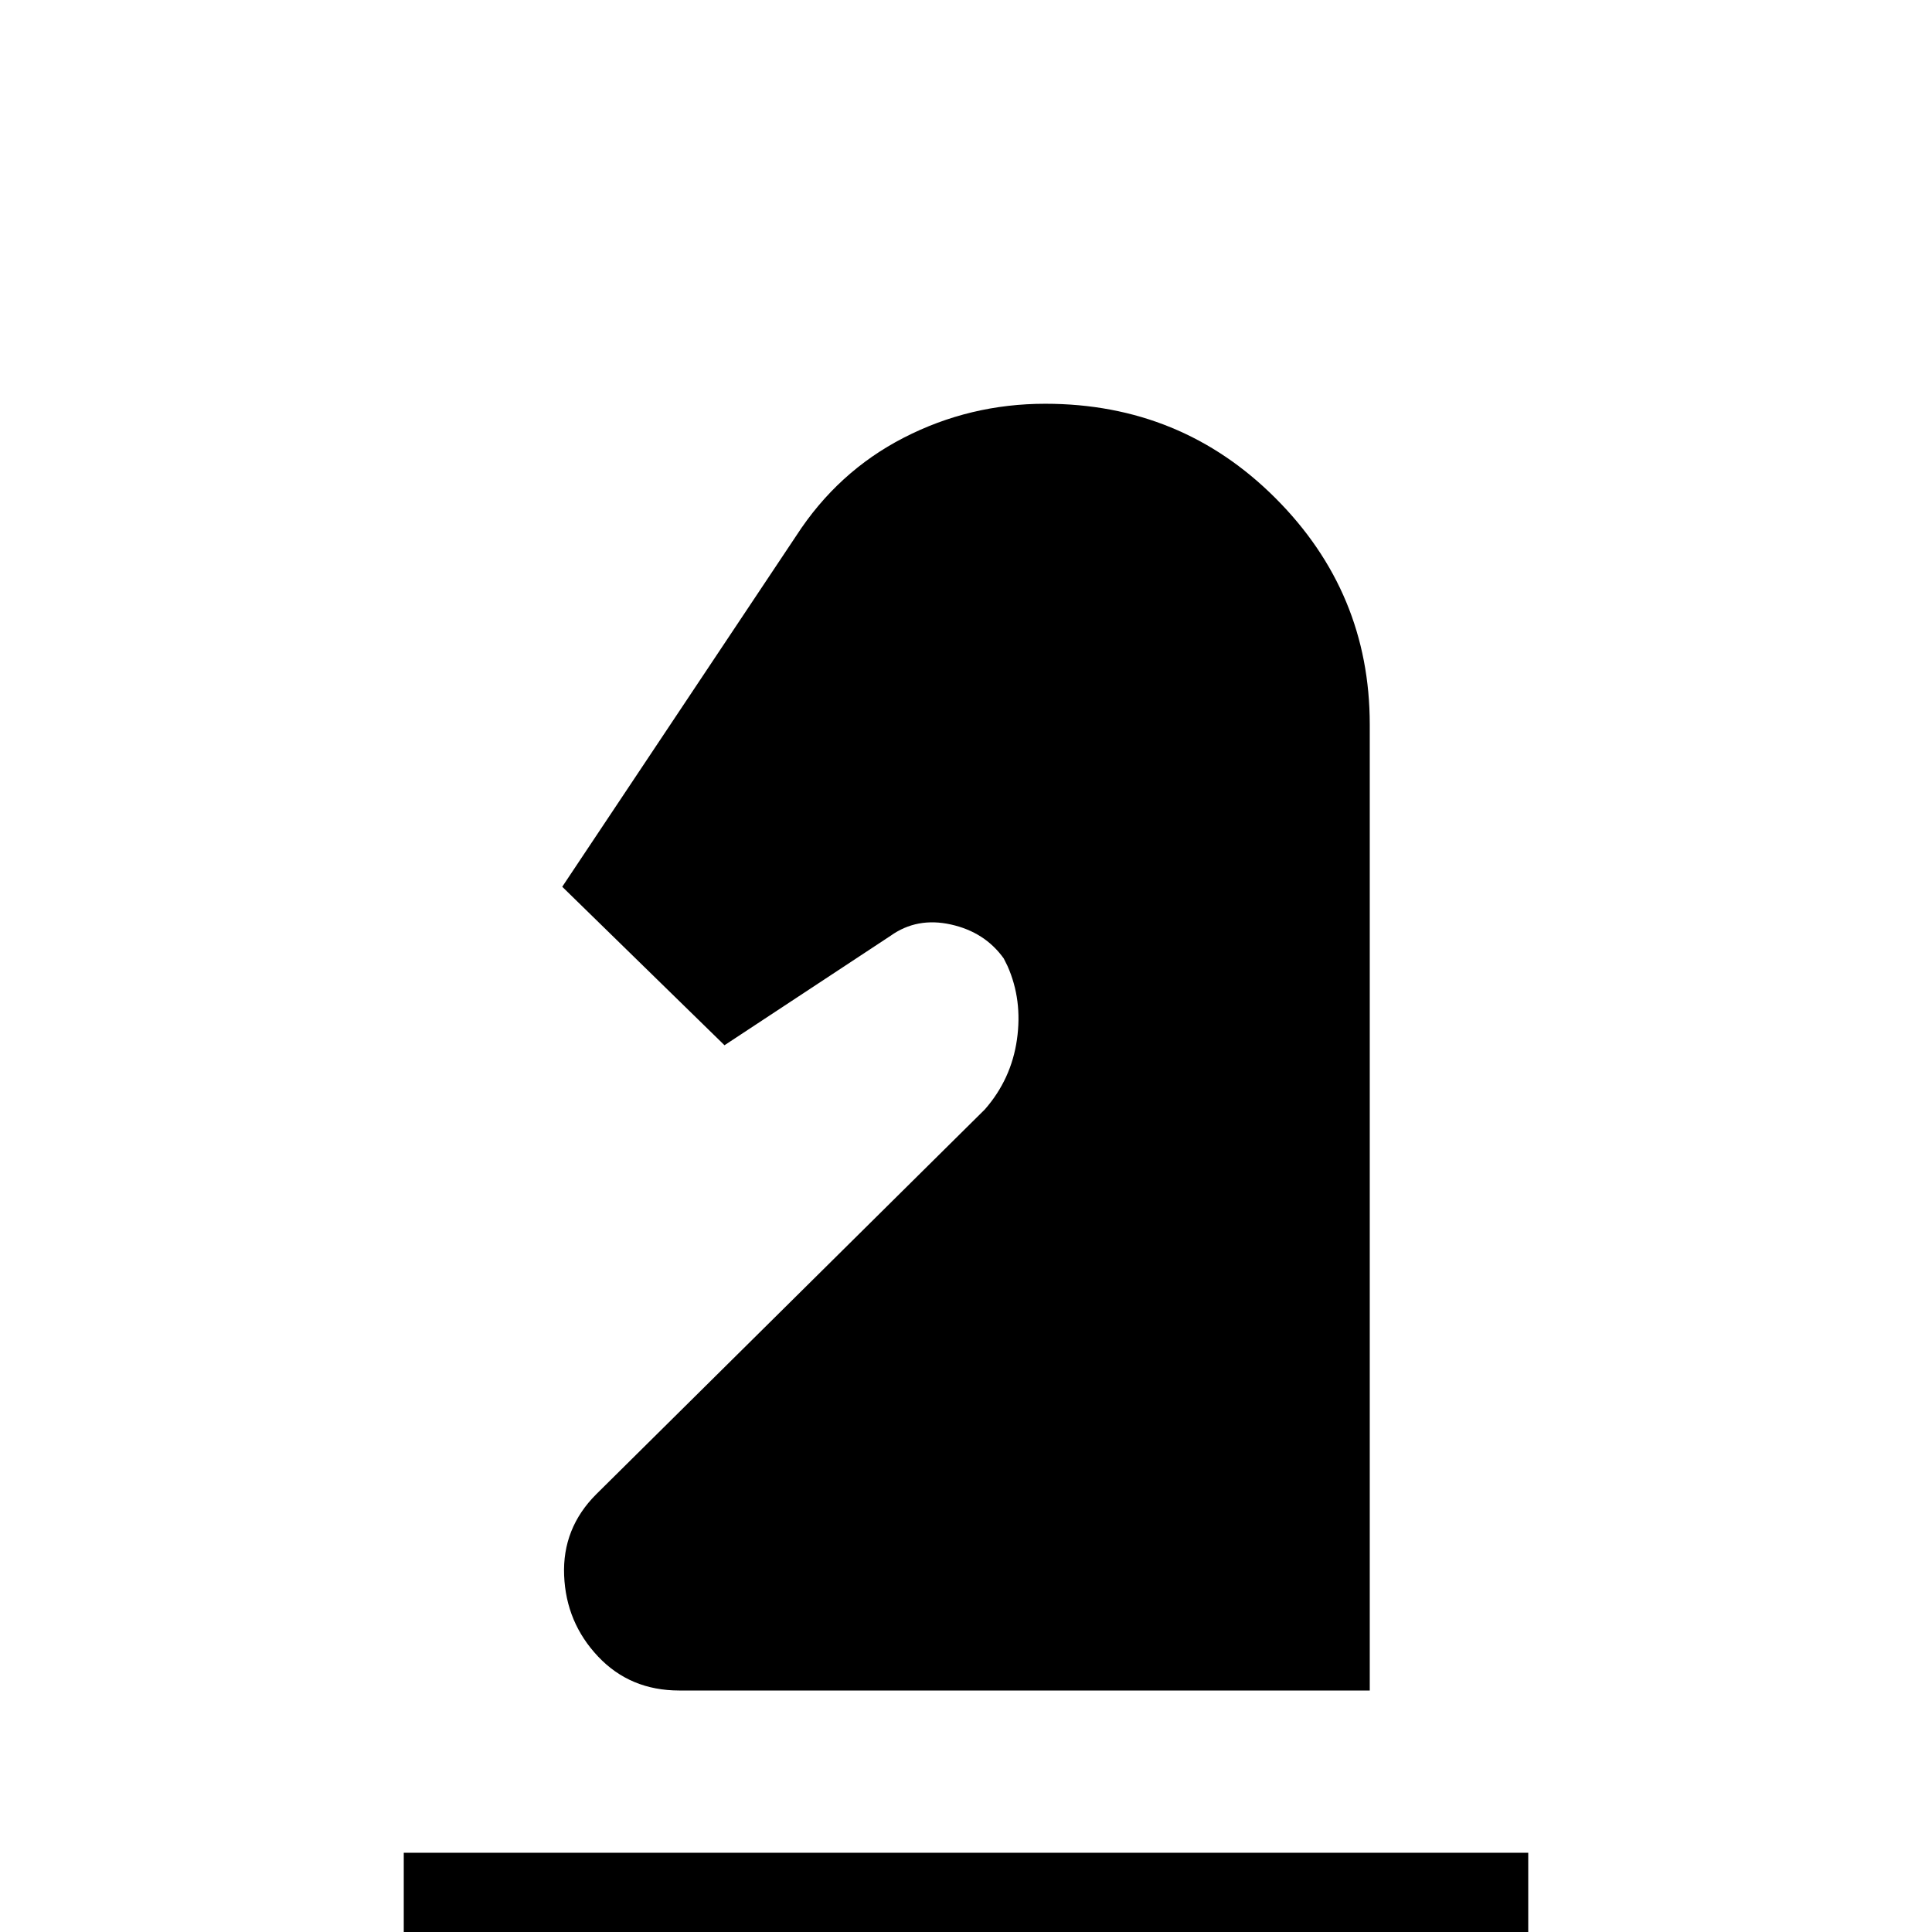 <svg xmlns="http://www.w3.org/2000/svg" viewBox="0 -512 512 512">
	<path fill="#000000" d="M405 21H107V-21H405ZM277 -405Q257 -405 239.5 -396Q222 -387 211 -370L149 -277L192 -235L236 -264Q243 -269 252 -267Q261 -265 266 -258L267 -256Q271 -247 269.5 -236.5Q268 -226 261 -218L158 -116Q149 -107 149.5 -94.5Q150 -82 158.5 -73Q167 -64 180 -64H363V-320Q363 -355 338 -380Q313 -405 277 -405Z"/>
</svg>